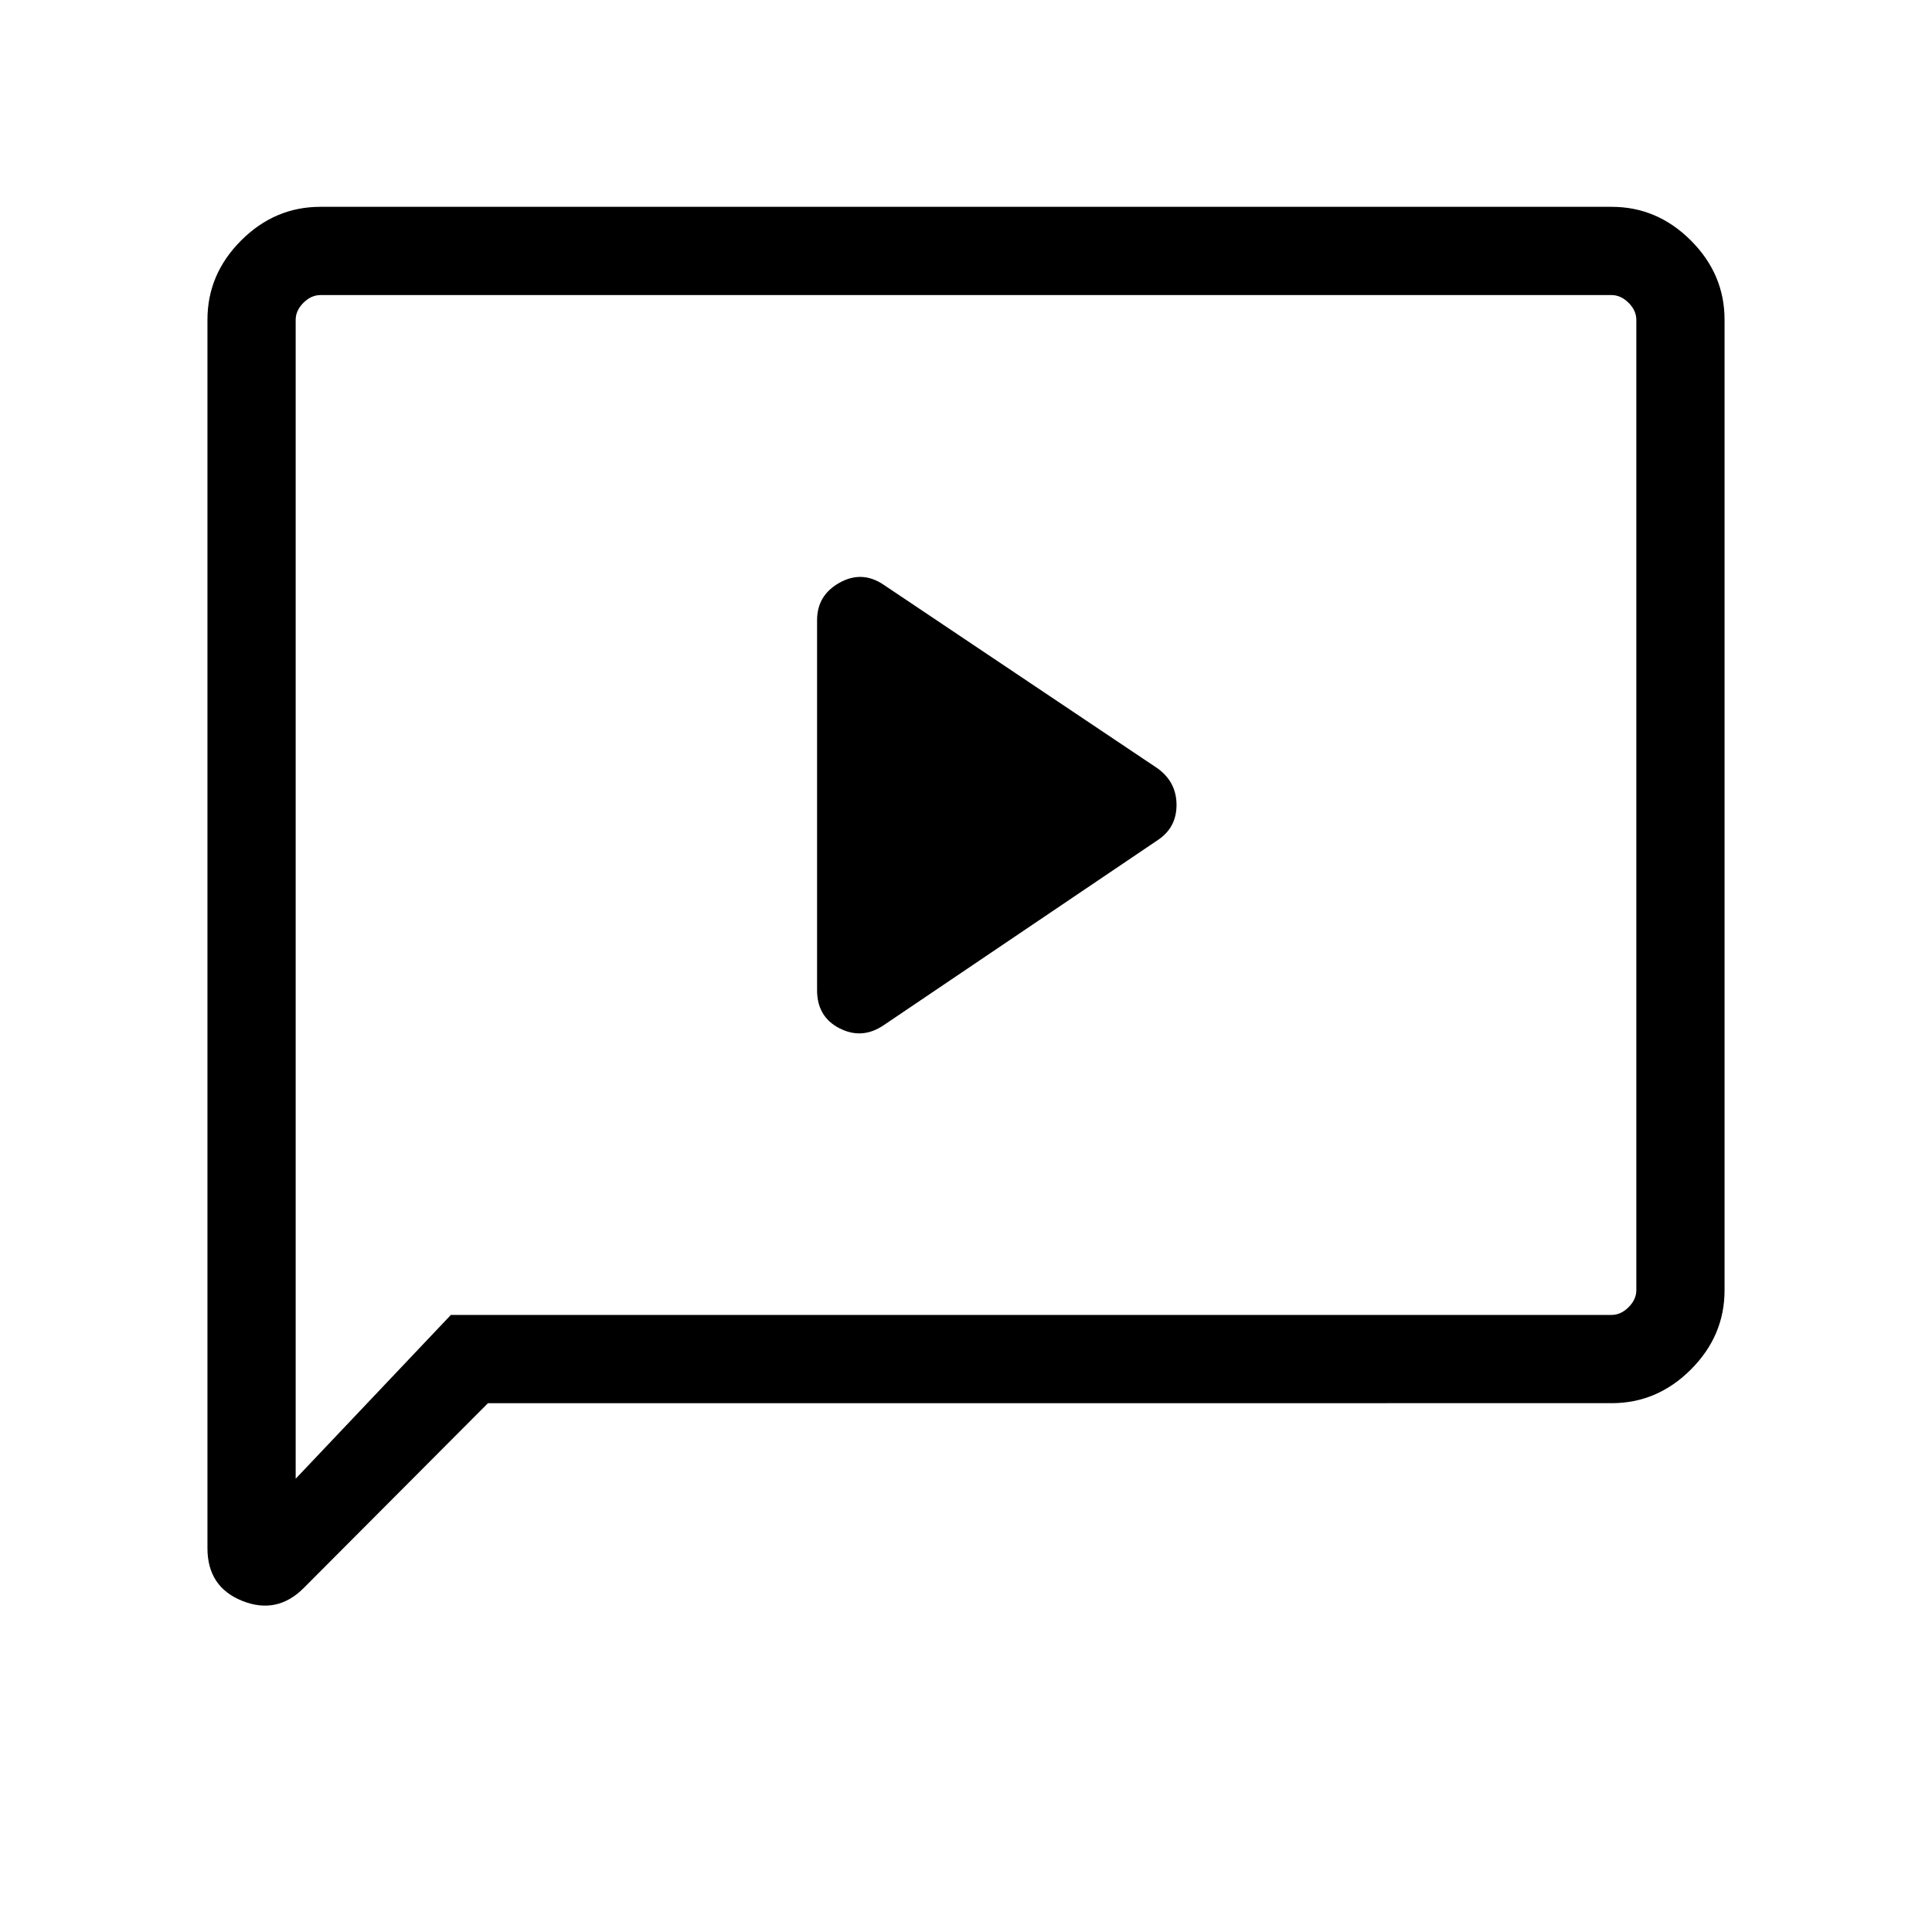 <svg xmlns="http://www.w3.org/2000/svg" height="48" viewBox="0 -960 960 960" width="48"><path d="m438.92-450.46 136.39-92.12q9.3-6.17 9.3-17.45t-9.3-18.09l-136.39-91.42q-10.66-7.11-21.79-.89Q406-664.2 406-651.84v183.88q0 13.2 11.13 18.9 11.13 5.71 21.79-1.4ZM242.47-262.77l-91.55 91.84q-13.3 13.31-30.57 6.39-17.27-6.93-17.27-26.19v-610.41q0-22.63 16.73-39.36t39.34-16.73h641.7q22.61 0 39.34 16.73 16.73 16.73 16.73 39.35v482.3q0 22.62-16.73 39.35t-39.34 16.73H242.47Zm-18.43-43.85h576.73q4.61 0 8.46-3.84 3.85-3.85 3.85-8.46v-482.16q0-4.61-3.85-8.46-3.85-3.84-8.46-3.84H159.23q-4.61 0-8.46 3.84-3.85 3.85-3.85 8.46v575.85l77.12-81.39Zm-77.12 0V-813.38v506.76Z"/></svg>